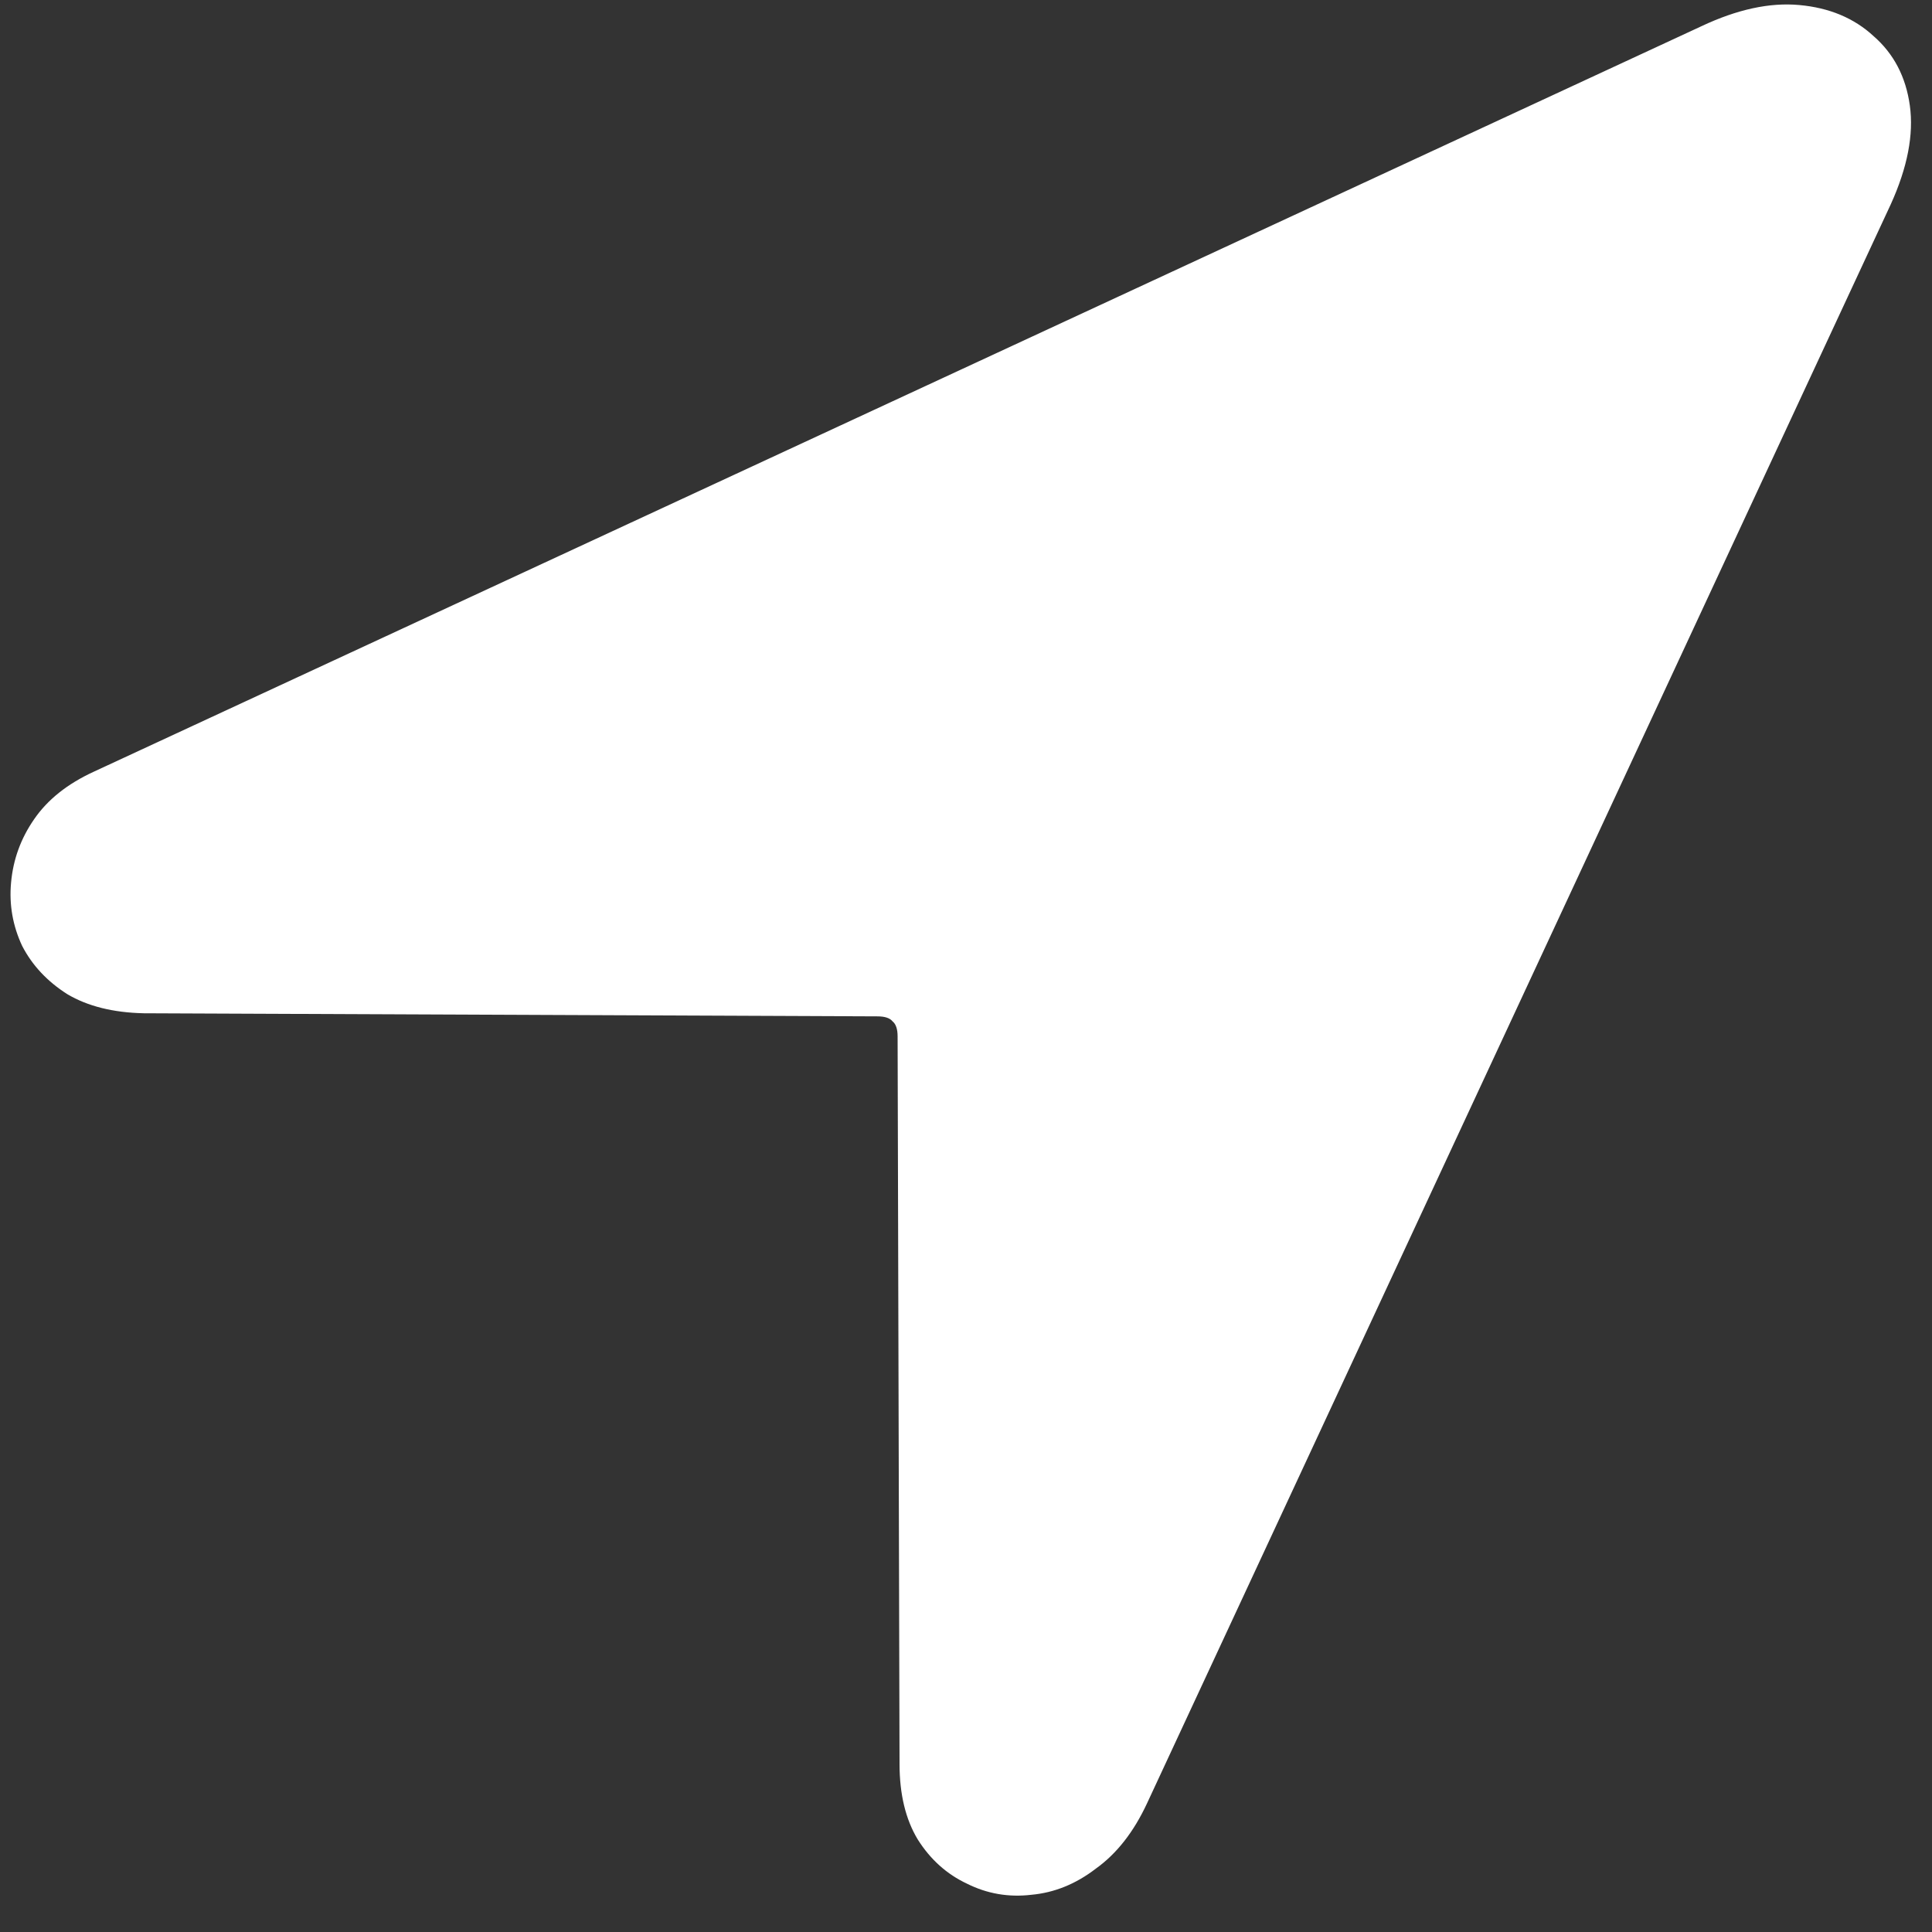 <svg width="15" height="15" viewBox="0 0 15 15" fill="none" xmlns="http://www.w3.org/2000/svg">
<rect x="0" y="0" width="15" height="15" fill="#333333" stroke="none"/>
<path d="M1.117 7.867L6.812 7.891C6.87 7.891 6.909 7.904 6.93 7.93C6.956 7.951 6.969 7.99 6.969 8.047L6.984 13.695C6.984 13.93 7.031 14.125 7.125 14.281C7.224 14.438 7.352 14.552 7.508 14.625C7.664 14.703 7.831 14.732 8.008 14.711C8.185 14.695 8.352 14.628 8.508 14.508C8.669 14.393 8.802 14.224 8.906 14L14.68 1.586C14.81 1.299 14.859 1.044 14.828 0.82C14.797 0.596 14.703 0.417 14.547 0.281C14.396 0.141 14.203 0.06 13.969 0.039C13.74 0.018 13.487 0.073 13.211 0.203L0.727 5.992C0.523 6.086 0.37 6.208 0.266 6.359C0.161 6.51 0.102 6.674 0.086 6.852C0.07 7.023 0.099 7.188 0.172 7.344C0.25 7.495 0.367 7.62 0.523 7.719C0.68 7.812 0.878 7.862 1.117 7.867Z" fill="white"/>
</svg>
